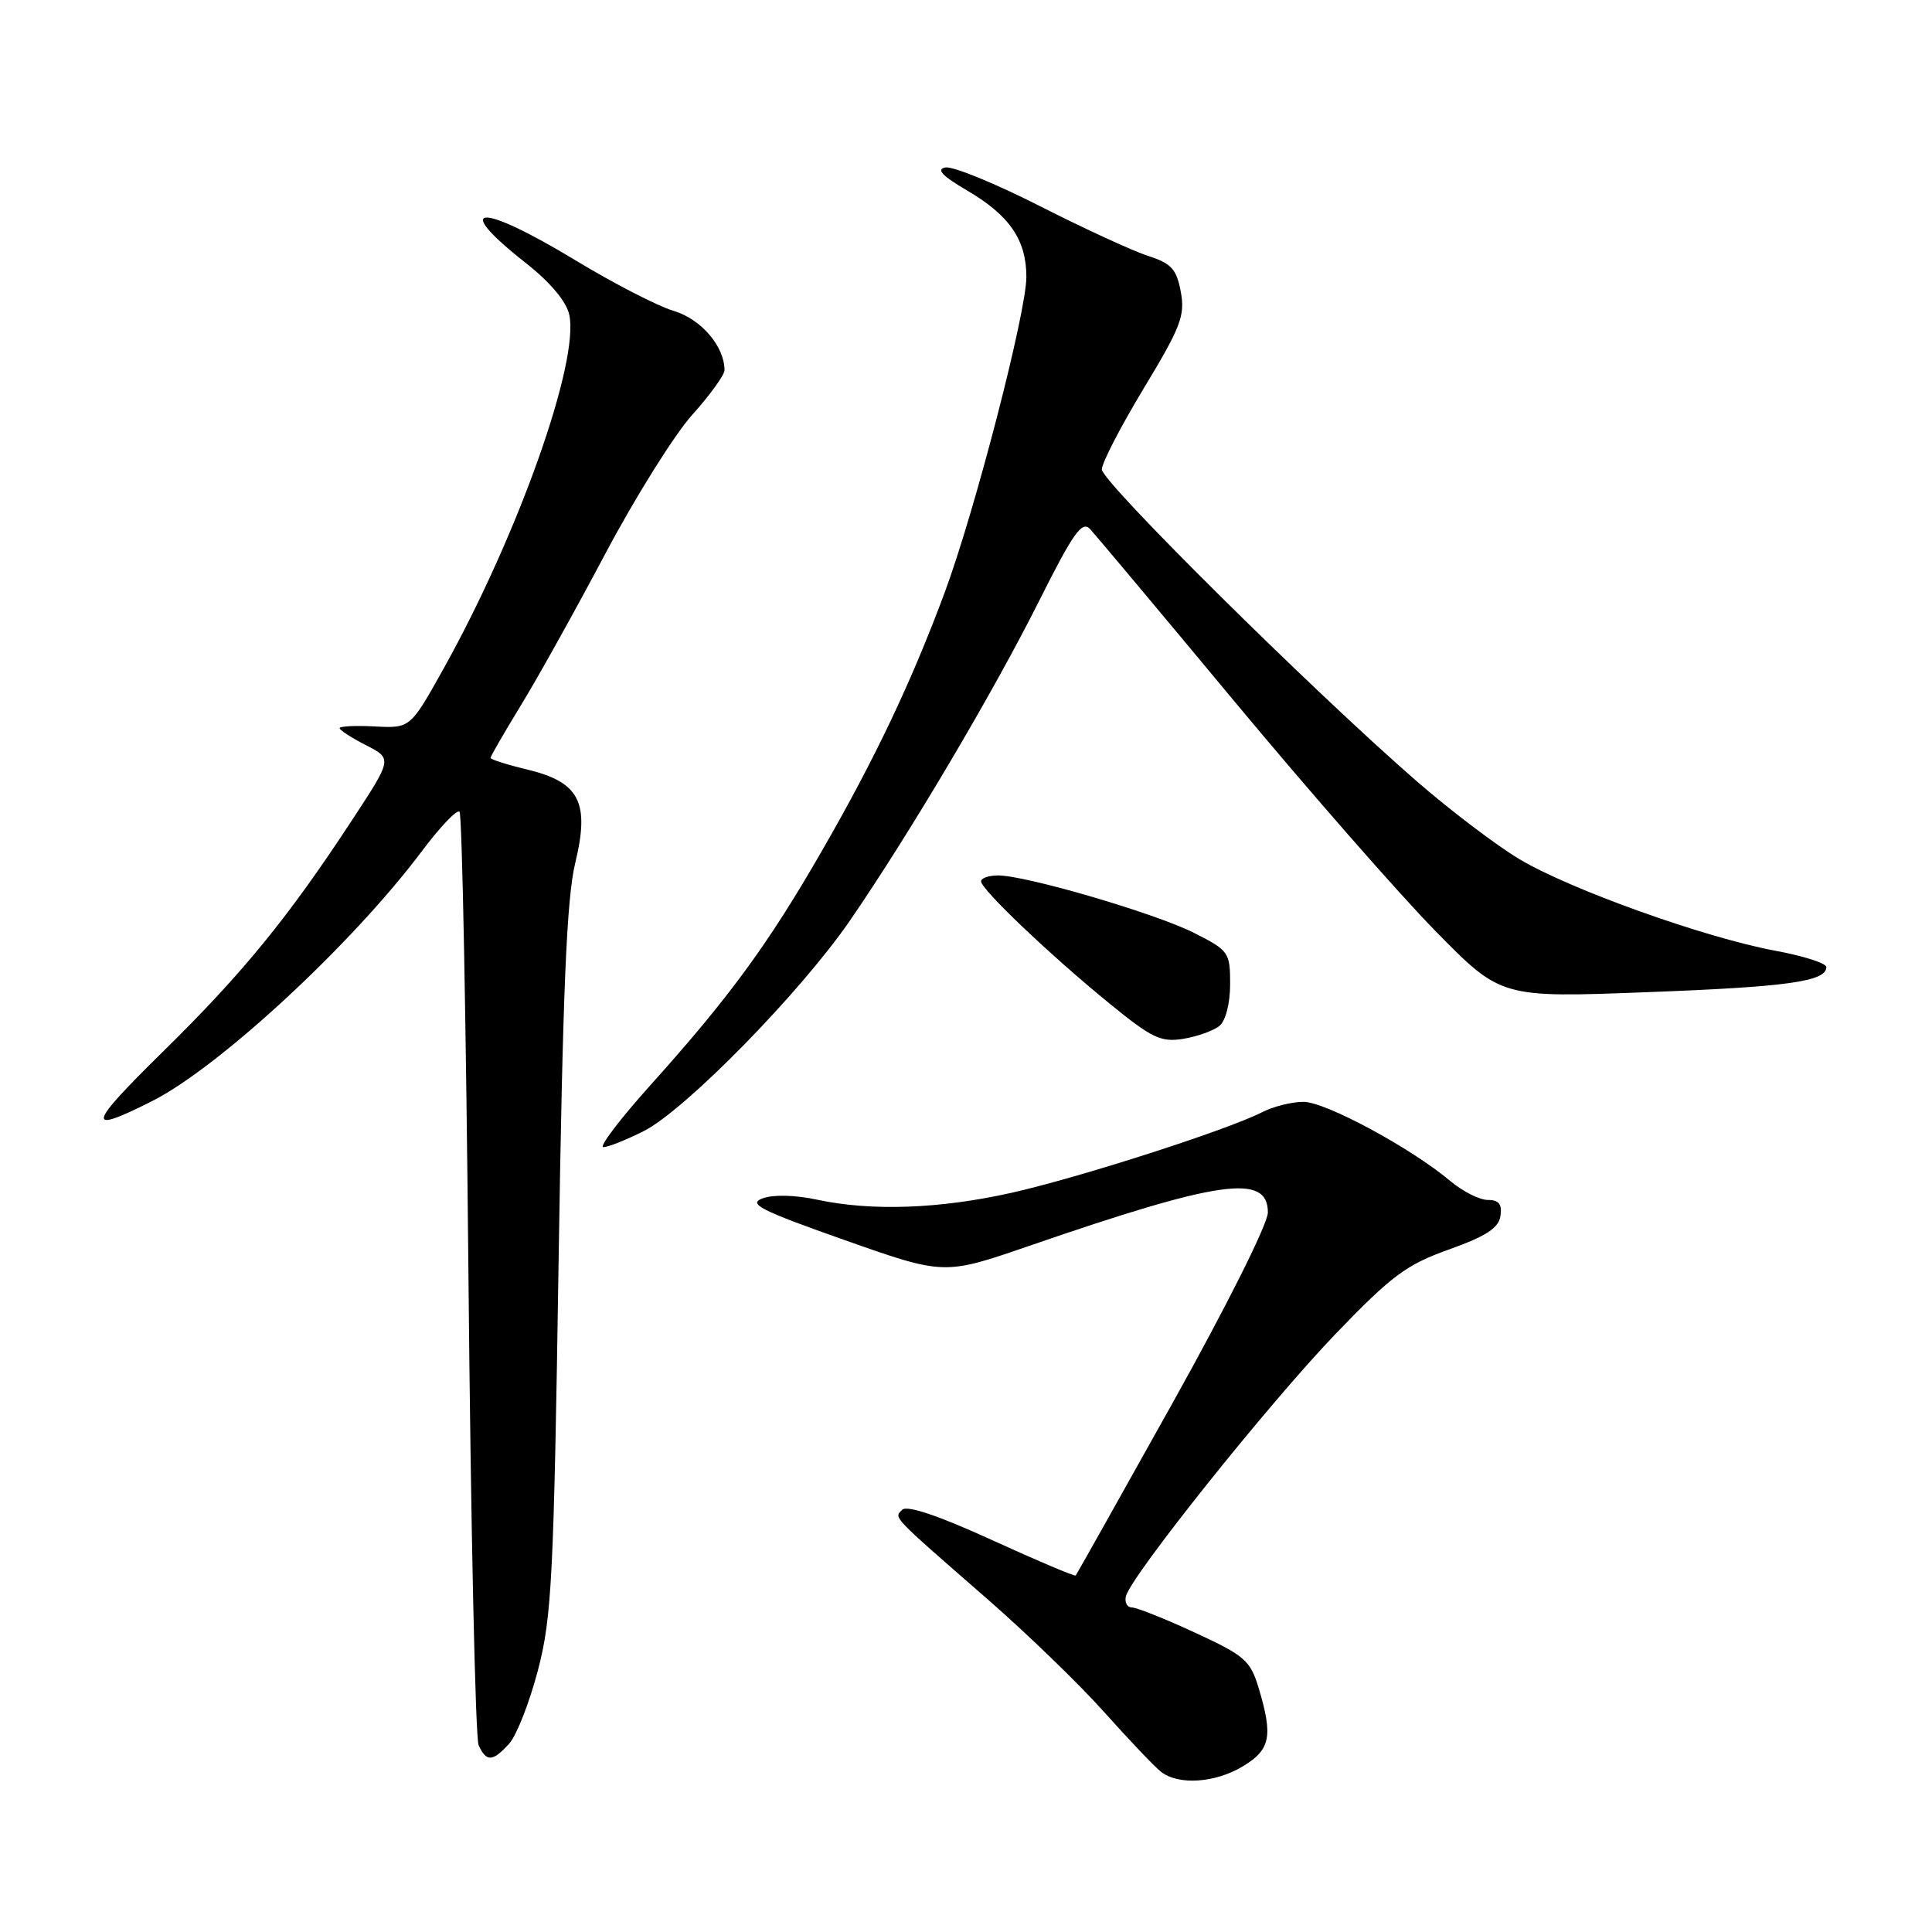 <?xml version="1.0" encoding="UTF-8" standalone="no"?>
<!DOCTYPE svg PUBLIC "-//W3C//DTD SVG 1.1//EN" "http://www.w3.org/Graphics/SVG/1.1/DTD/svg11.dtd" >
<svg xmlns="http://www.w3.org/2000/svg" xmlns:xlink="http://www.w3.org/1999/xlink" version="1.1" viewBox="0 0 256 256">
 <g >
 <path fill="currentColor"
d=" M 164.75 234.01 C 168.34 231.82 168.69 230.05 166.79 223.71 C 165.69 220.03 164.96 219.39 158.36 216.34 C 154.38 214.50 150.62 213.00 149.99 213.00 C 149.37 213.00 149.00 212.34 149.18 211.54 C 149.75 208.96 168.21 185.85 177.00 176.72 C 184.40 169.03 186.34 167.58 192.00 165.56 C 196.92 163.80 198.58 162.72 198.82 161.12 C 199.05 159.56 198.61 159.00 197.15 159.00 C 196.05 159.00 193.81 157.87 192.17 156.49 C 186.96 152.11 175.64 146.00 172.72 146.00 C 171.17 146.00 168.69 146.62 167.20 147.39 C 162.63 149.73 142.96 156.05 134.00 158.06 C 124.46 160.19 115.46 160.51 108.25 158.96 C 105.36 158.34 102.44 158.27 101.05 158.79 C 99.06 159.52 100.74 160.37 111.90 164.31 C 125.10 168.97 125.10 168.97 136.33 165.10 C 161.69 156.36 168.00 155.47 168.00 160.66 C 168.00 162.15 162.57 173.01 155.38 185.89 C 148.44 198.32 142.66 208.62 142.54 208.76 C 142.41 208.91 137.41 206.79 131.41 204.05 C 124.39 200.84 120.18 199.42 119.55 200.05 C 118.44 201.16 117.97 200.66 130.93 211.97 C 136.12 216.50 143.04 223.20 146.30 226.85 C 149.57 230.51 152.95 234.06 153.81 234.75 C 156.13 236.60 161.06 236.26 164.75 234.01 Z  M 67.48 231.03 C 68.46 229.94 70.17 225.55 71.29 221.28 C 73.12 214.25 73.38 209.04 74.02 167.00 C 74.57 131.30 75.08 119.07 76.22 114.36 C 78.17 106.29 76.80 103.63 69.80 101.95 C 67.16 101.32 65.00 100.63 65.00 100.42 C 65.00 100.21 66.81 97.08 69.02 93.46 C 71.24 89.84 76.29 80.77 80.25 73.29 C 84.22 65.82 89.38 57.57 91.73 54.96 C 94.08 52.34 96.00 49.69 96.00 49.05 C 96.00 45.90 92.91 42.29 89.28 41.20 C 87.16 40.57 81.32 37.56 76.30 34.52 C 63.53 26.78 59.66 26.97 69.66 34.84 C 72.90 37.39 75.05 39.94 75.43 41.70 C 76.80 47.91 68.65 70.88 58.83 88.50 C 54.37 96.50 54.37 96.50 49.69 96.26 C 47.11 96.12 45.00 96.23 45.00 96.48 C 45.00 96.74 46.57 97.76 48.49 98.74 C 51.98 100.53 51.98 100.53 46.74 108.53 C 38.17 121.61 32.18 128.95 21.56 139.38 C 11.54 149.23 11.29 150.37 20.14 145.91 C 29.06 141.41 46.72 125.05 55.95 112.72 C 58.33 109.55 60.55 107.22 60.89 107.56 C 61.23 107.89 61.76 135.46 62.07 168.83 C 62.38 202.20 62.99 230.29 63.42 231.25 C 64.44 233.50 65.28 233.46 67.48 231.03 Z  M 85.29 149.88 C 90.77 147.13 106.10 131.48 112.63 121.97 C 120.53 110.47 131.59 91.79 137.66 79.68 C 142.24 70.55 143.37 68.96 144.45 70.11 C 145.16 70.88 153.79 81.17 163.62 93.00 C 173.46 104.83 185.41 118.48 190.19 123.35 C 198.88 132.21 198.88 132.21 218.19 131.47 C 236.89 130.77 242.00 130.05 242.00 128.14 C 242.00 127.64 238.96 126.66 235.25 125.98 C 225.91 124.25 208.00 117.84 201.31 113.83 C 198.25 112.00 192.09 107.32 187.62 103.43 C 173.82 91.41 146.00 63.86 146.00 62.20 C 146.00 61.34 148.51 56.49 151.57 51.43 C 156.47 43.32 157.05 41.81 156.46 38.66 C 155.90 35.66 155.21 34.90 152.15 33.92 C 150.14 33.27 143.67 30.30 137.77 27.30 C 131.86 24.30 126.24 22.00 125.27 22.19 C 124.02 22.43 124.84 23.30 128.11 25.22 C 133.78 28.54 136.00 31.78 136.00 36.71 C 135.99 41.41 129.18 67.72 125.18 78.50 C 120.79 90.32 115.95 100.52 108.95 112.67 C 101.79 125.12 96.65 132.14 86.22 143.75 C 82.15 148.29 79.32 152.00 79.95 152.00 C 80.57 152.00 82.97 151.05 85.29 149.88 Z  M 161.59 135.93 C 162.41 135.25 163.00 132.93 163.00 130.39 C 163.00 126.19 162.82 125.94 158.23 123.62 C 153.12 121.03 135.97 116.00 132.25 116.00 C 131.01 116.00 130.00 116.35 130.00 116.78 C 130.00 117.85 139.08 126.49 146.95 132.92 C 152.63 137.56 153.82 138.13 156.79 137.65 C 158.66 137.34 160.81 136.57 161.59 135.93 Z "/>
</g>
</svg>